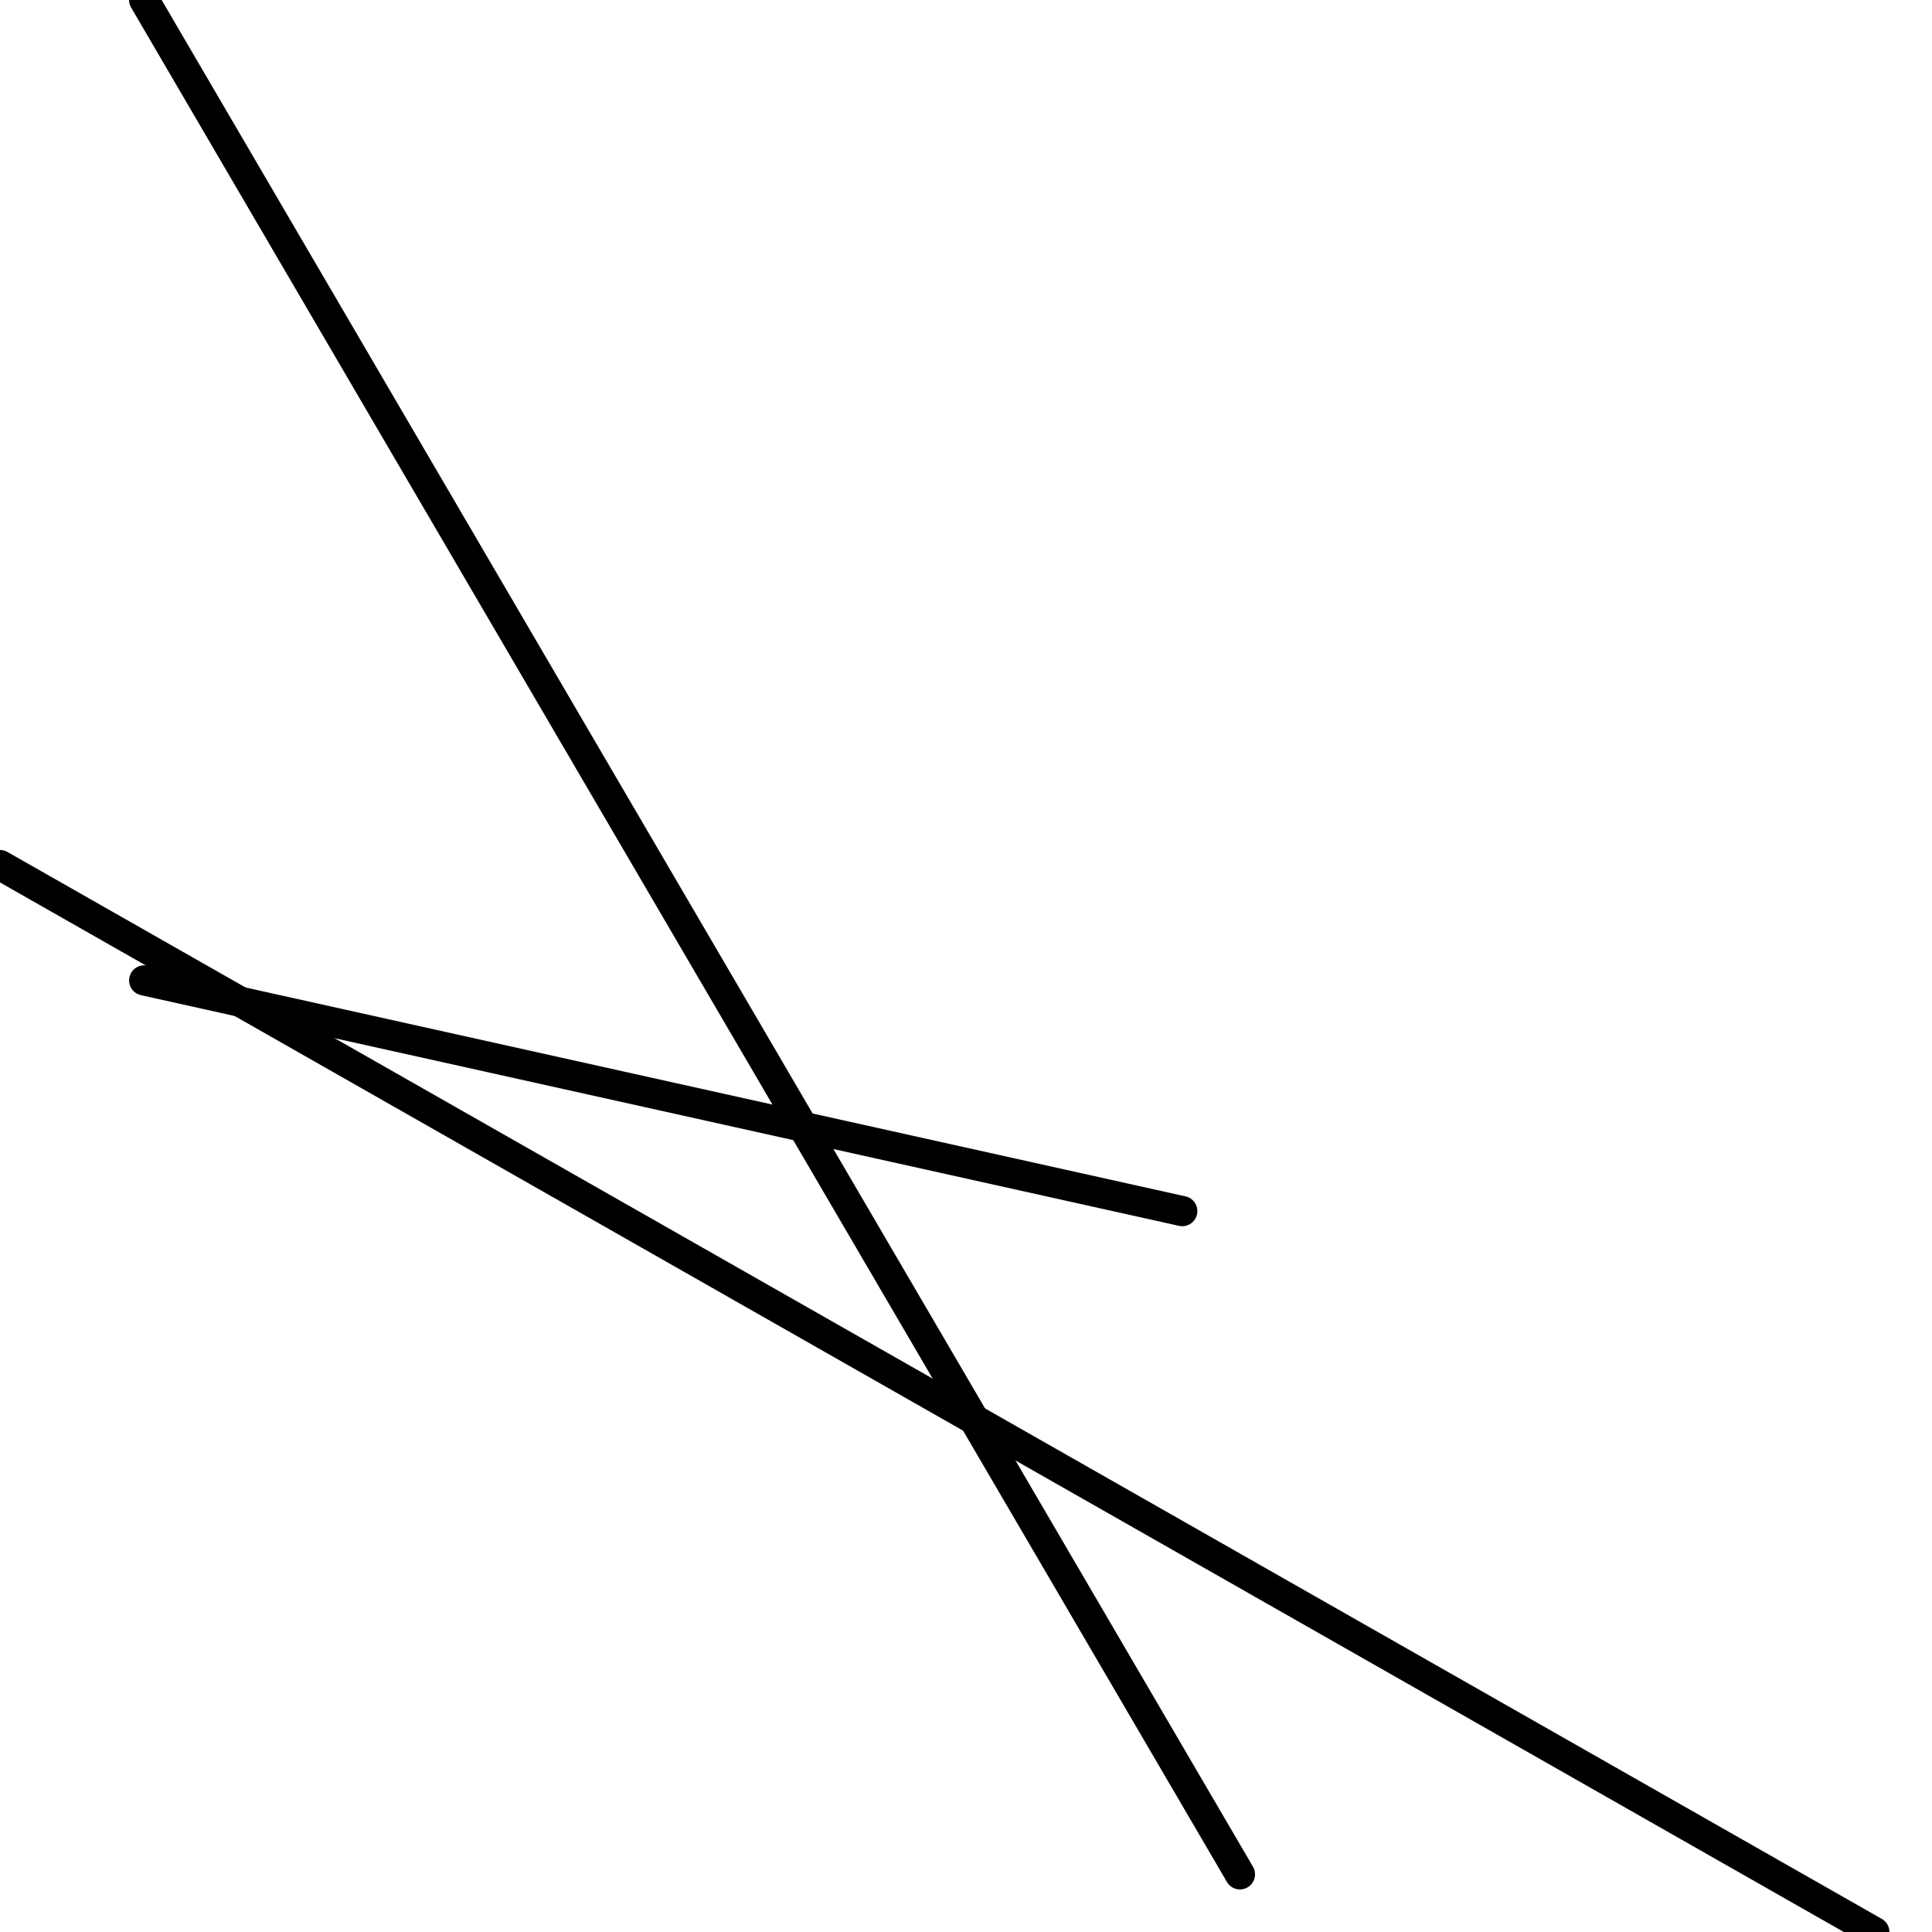 <?xml version="1.0" encoding="utf-8" ?>
<svg baseProfile="full" height="256" version="1.1" width="256" xmlns="http://www.w3.org/2000/svg" xmlns:ev="http://www.w3.org/2001/xml-events" xmlns:xlink="http://www.w3.org/1999/xlink"><defs /><polyline fill="none" points="164.299,248.358 19.104,0.0" stroke="black" stroke-linecap="round" stroke-width="4" /><polyline fill="none" points="156.657,160.478 19.104,129.91" stroke="black" stroke-linecap="round" stroke-width="4" /><polyline fill="none" points="248.358,256.0 0.0,114.627" stroke="black" stroke-linecap="round" stroke-width="4" /></svg>